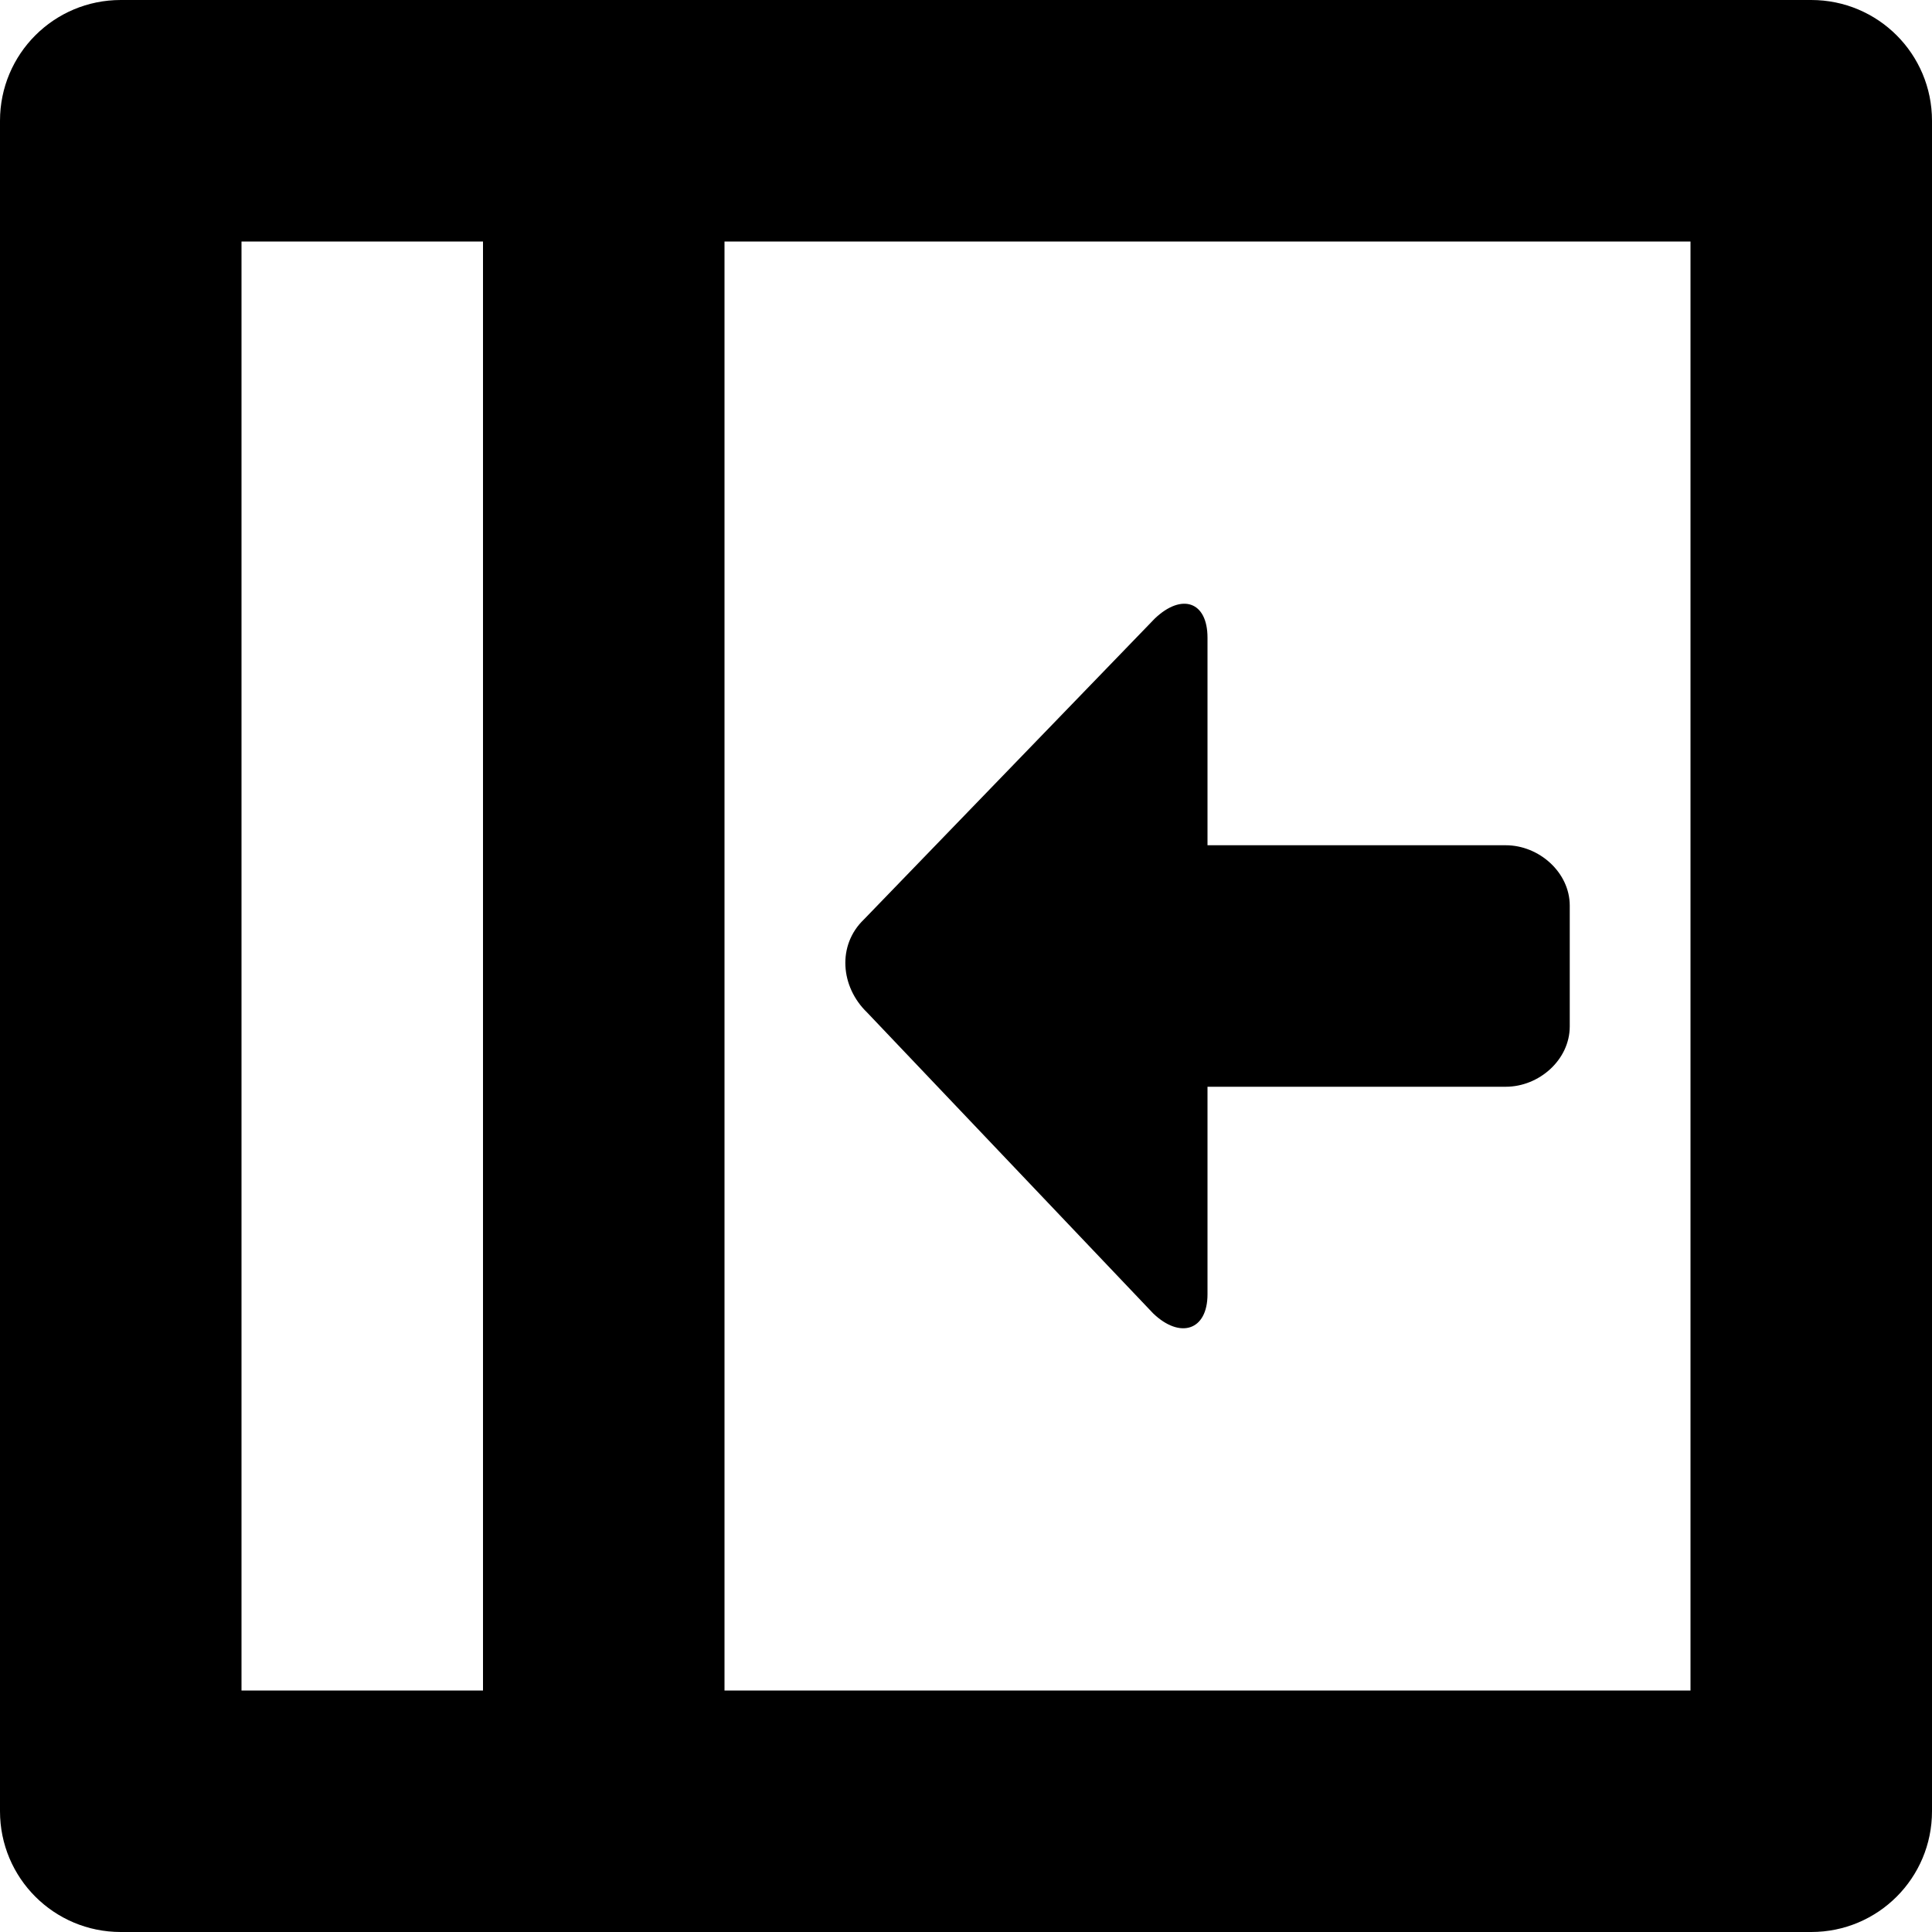 <?xml version="1.0" encoding="iso-8859-1"?>
<!-- Generator: Adobe Illustrator 16.0.0, SVG Export Plug-In . SVG Version: 6.00 Build 0)  -->
<!DOCTYPE svg PUBLIC "-//W3C//DTD SVG 1.1//EN" "http://www.w3.org/Graphics/SVG/1.1/DTD/svg11.dtd">
<svg version="1.1" id="Layer_1" xmlns="http://www.w3.org/2000/svg" xmlns:xlink="http://www.w3.org/1999/xlink" x="0px" y="0px"
	 width="16px" height="16px" viewBox="0 0 16 16" style="enable-background:new 0 0 16 16;" xml:space="preserve">
<g id="Slide_Out_Left_1">
	<path style="fill-rule:evenodd;clip-rule:evenodd;" d="M15,0H1C0.447,0,0,0.447,0,1v14c0,0.553,0.447,1,1,1h14c0.553,0,1-0.447,1-1
		V1C16,0.447,15.553,0,15,0z M4,14H2V2h2V14z M14,14H6V2h8V14z"/>
	<path style="fill-rule:evenodd;clip-rule:evenodd;" d="M12.47,7H10V5.281C10,4.98,9.786,4.91,9.563,5.123L7.154,7.615
		C6.932,7.828,6.96,8.172,7.181,8.385l2.369,2.492C9.772,11.09,10,11.02,10,10.719V9h2.47C12.746,9,13,8.777,13,8.5v-1
		C13,7.225,12.746,7,12.47,7z"/>
</g>
<g>
</g>
<g>
</g>
<g>
</g>
<g>
</g>
<g>
</g>
<g>
</g>
<g>
</g>
<g>
</g>
<g>
</g>
<g>
</g>
<g>
</g>
<g>
</g>
<g>
</g>
<g>
</g>
<g>
</g>
</svg>
